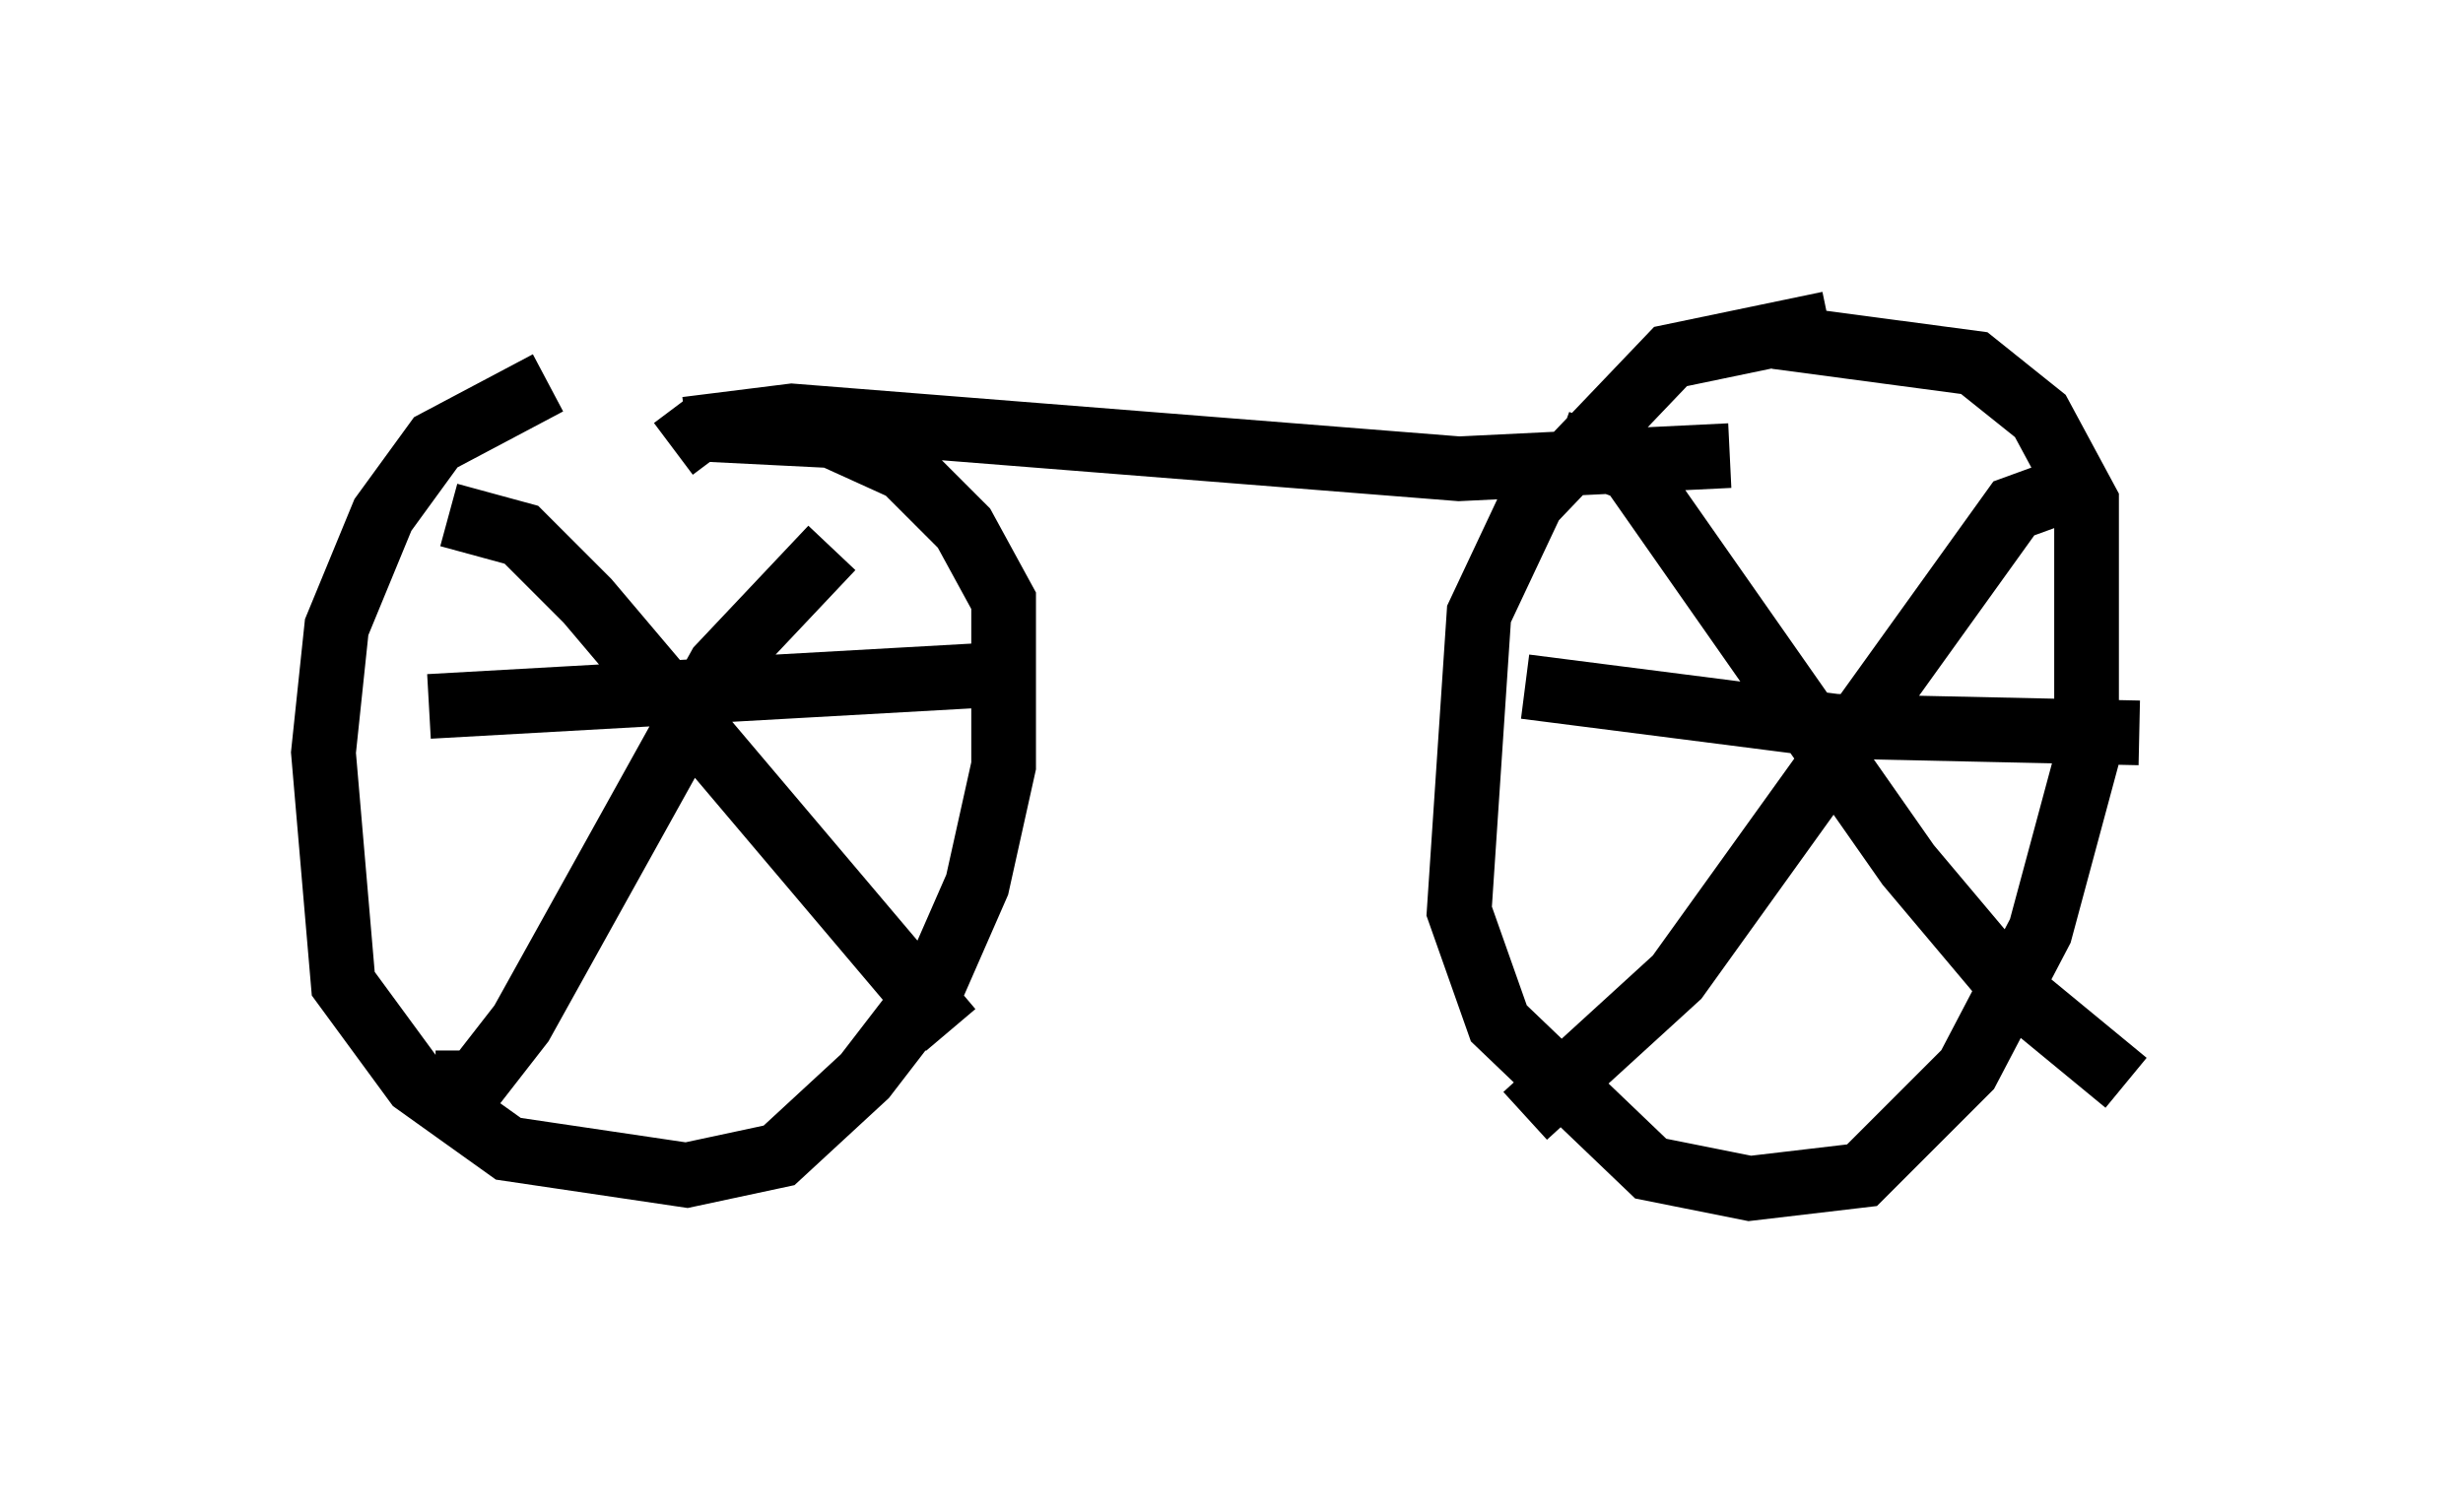<?xml version="1.0" encoding="utf-8" ?>
<svg baseProfile="full" height="23.373" version="1.1" width="38.073" xmlns="http://www.w3.org/2000/svg" xmlns:ev="http://www.w3.org/2001/xml-events" xmlns:xlink="http://www.w3.org/1999/xlink"><defs /><rect fill="white" height="23.373" width="38.073" x="0" y="0" /><path d="M10.615, 6.327 m-2.144, -0.408 l-1.735, 0.919 -0.817, 1.123 l-0.715, 1.735 -0.204, 1.94 l0.306, 3.573 1.123, 1.531 l1.429, 1.021 2.756, 0.408 l1.429, -0.306 1.327, -1.225 l1.021, -1.327 0.715, -1.633 l0.408, -1.838 0.0, -2.552 l-0.613, -1.123 -0.919, -0.919 l-1.123, -0.51 -2.042, -0.102 l-0.408, 0.306 m2.45, 1.531 l-1.735, 1.838 -3.063, 5.513 l-0.715, 0.919 -0.613, 0.0 m0.204, -8.779 l1.123, 0.306 1.021, 1.021 l5.615, 6.635 m-8.065, -5.002 l9.086, -0.51 m12.556, -5.41 l-2.45, 0.51 -2.144, 2.246 l-0.817, 1.735 -0.306, 4.594 l0.613, 1.735 2.348, 2.246 l1.531, 0.306 1.735, -0.204 l1.633, -1.633 1.123, -2.144 l0.715, -2.654 0.0, -3.981 l-0.715, -1.327 -1.021, -0.817 l-3.063, -0.408 m4.798, 2.246 l-1.123, 0.408 -5.206, 7.248 l-2.348, 2.144 m0.51, -10.413 l1.123, 0.408 4.288, 6.125 l1.633, 1.94 1.735, 1.429 m-9.29, -6.125 l4.798, 0.613 4.696, 0.102 m-22.459, -4.696 l1.633, -0.204 10.311, 0.817 l4.185, -0.204 " fill="none" stroke="black" stroke-width="1" /></svg>